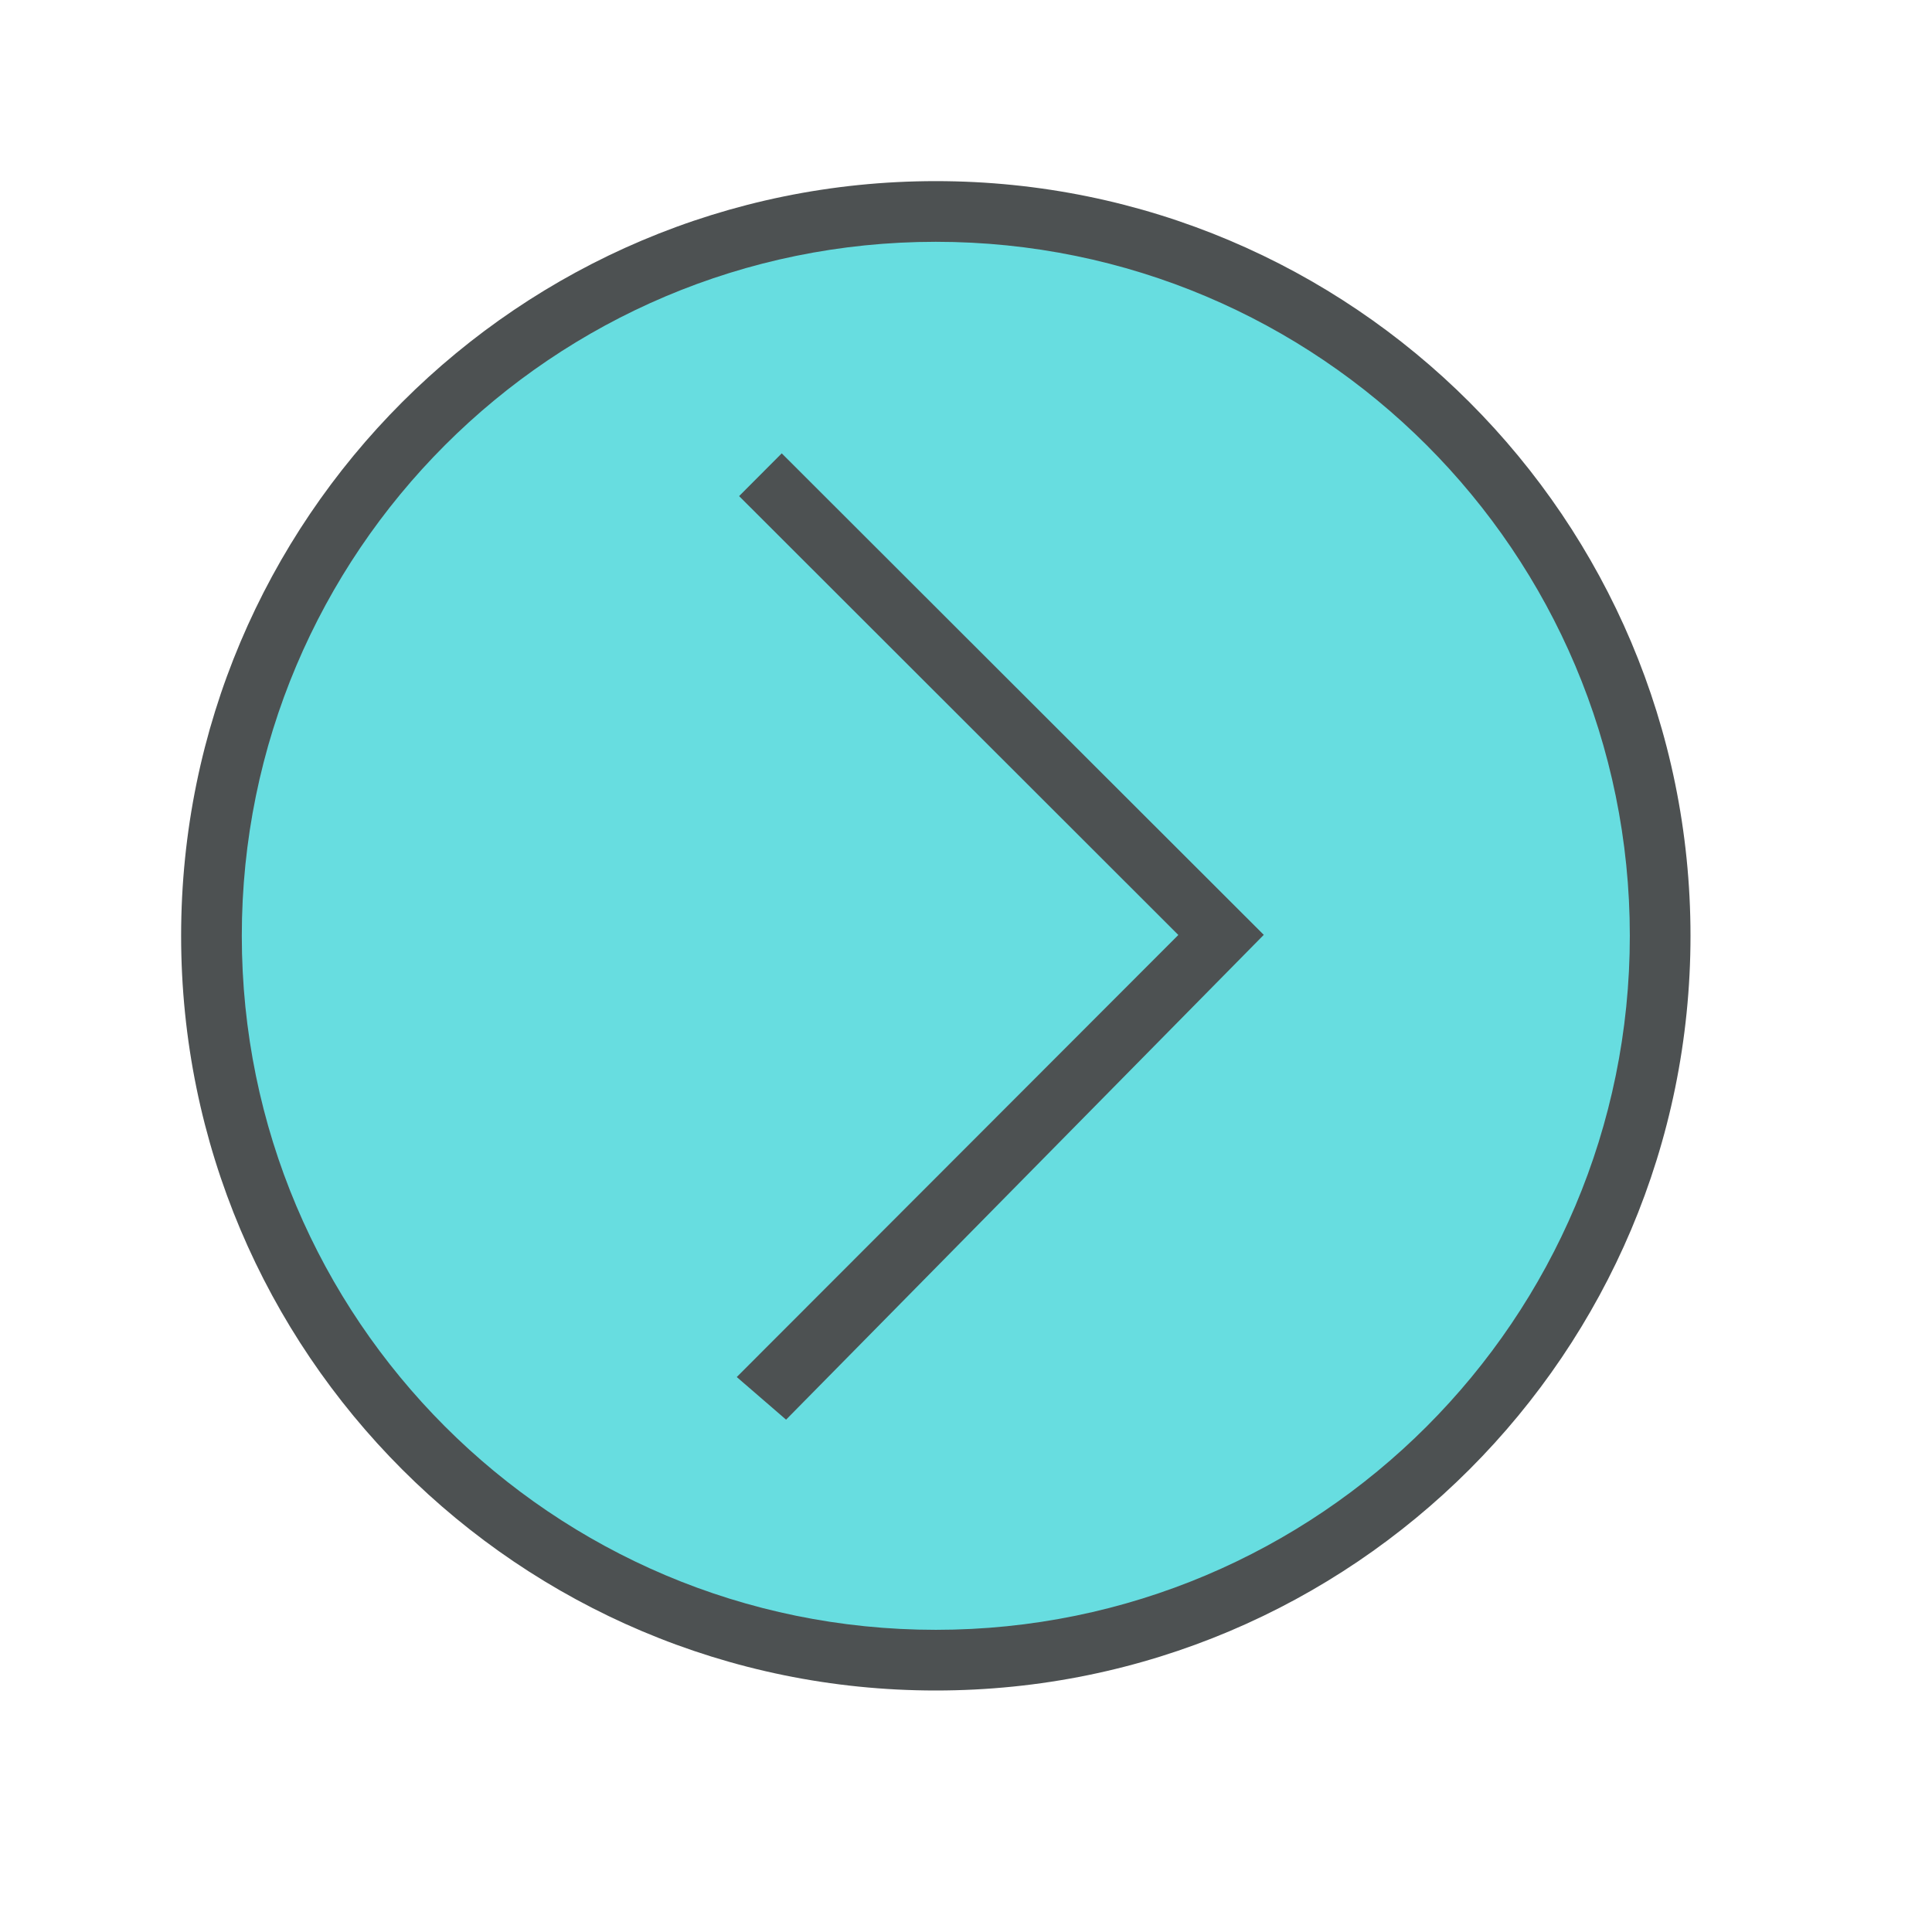 <?xml version="1.0"?>
<svg xmlns="http://www.w3.org/2000/svg" xmlns:xlink="http://www.w3.org/1999/xlink" version="1.1" id="266148675_Outlined_2__grid" x="0px" y="0px" width="32px" height="32px" viewBox="0 0 32 32" style="enable-background:new 0 0 32 32;" xml:space="preserve">
<path id="266148675_shock_x5F_color_grid" class="stshockcolor" style="fill:#67DDE0;" d="M15.5,27.5c-6.617,0-12-5.383-12-12c0-6.617,5.383-12,12-12  c6.617,0,12,5.383,12,12C27.5,22.117,22.117,27.5,15.5,27.5z"/>
<path style="fill:#4D5152;" d="M15.5,3C8.596,3,3,8.597,3,15.5S8.596,28,15.5,28C22.403,28,28,22.403,28,15.5S22.403,3,15.5,3z   M15.5,26.995c-6.349,0-11.495-5.146-11.495-11.495S9.151,4.005,15.5,4.005S26.995,9.151,26.995,15.5S21.849,26.995,15.5,26.995z   M12.242,8.217l7.275,7.269l-7.314,7.322l0.817,0.706l7.912-8.03l-7.984-7.975L12.242,8.217z"/>
</svg>
